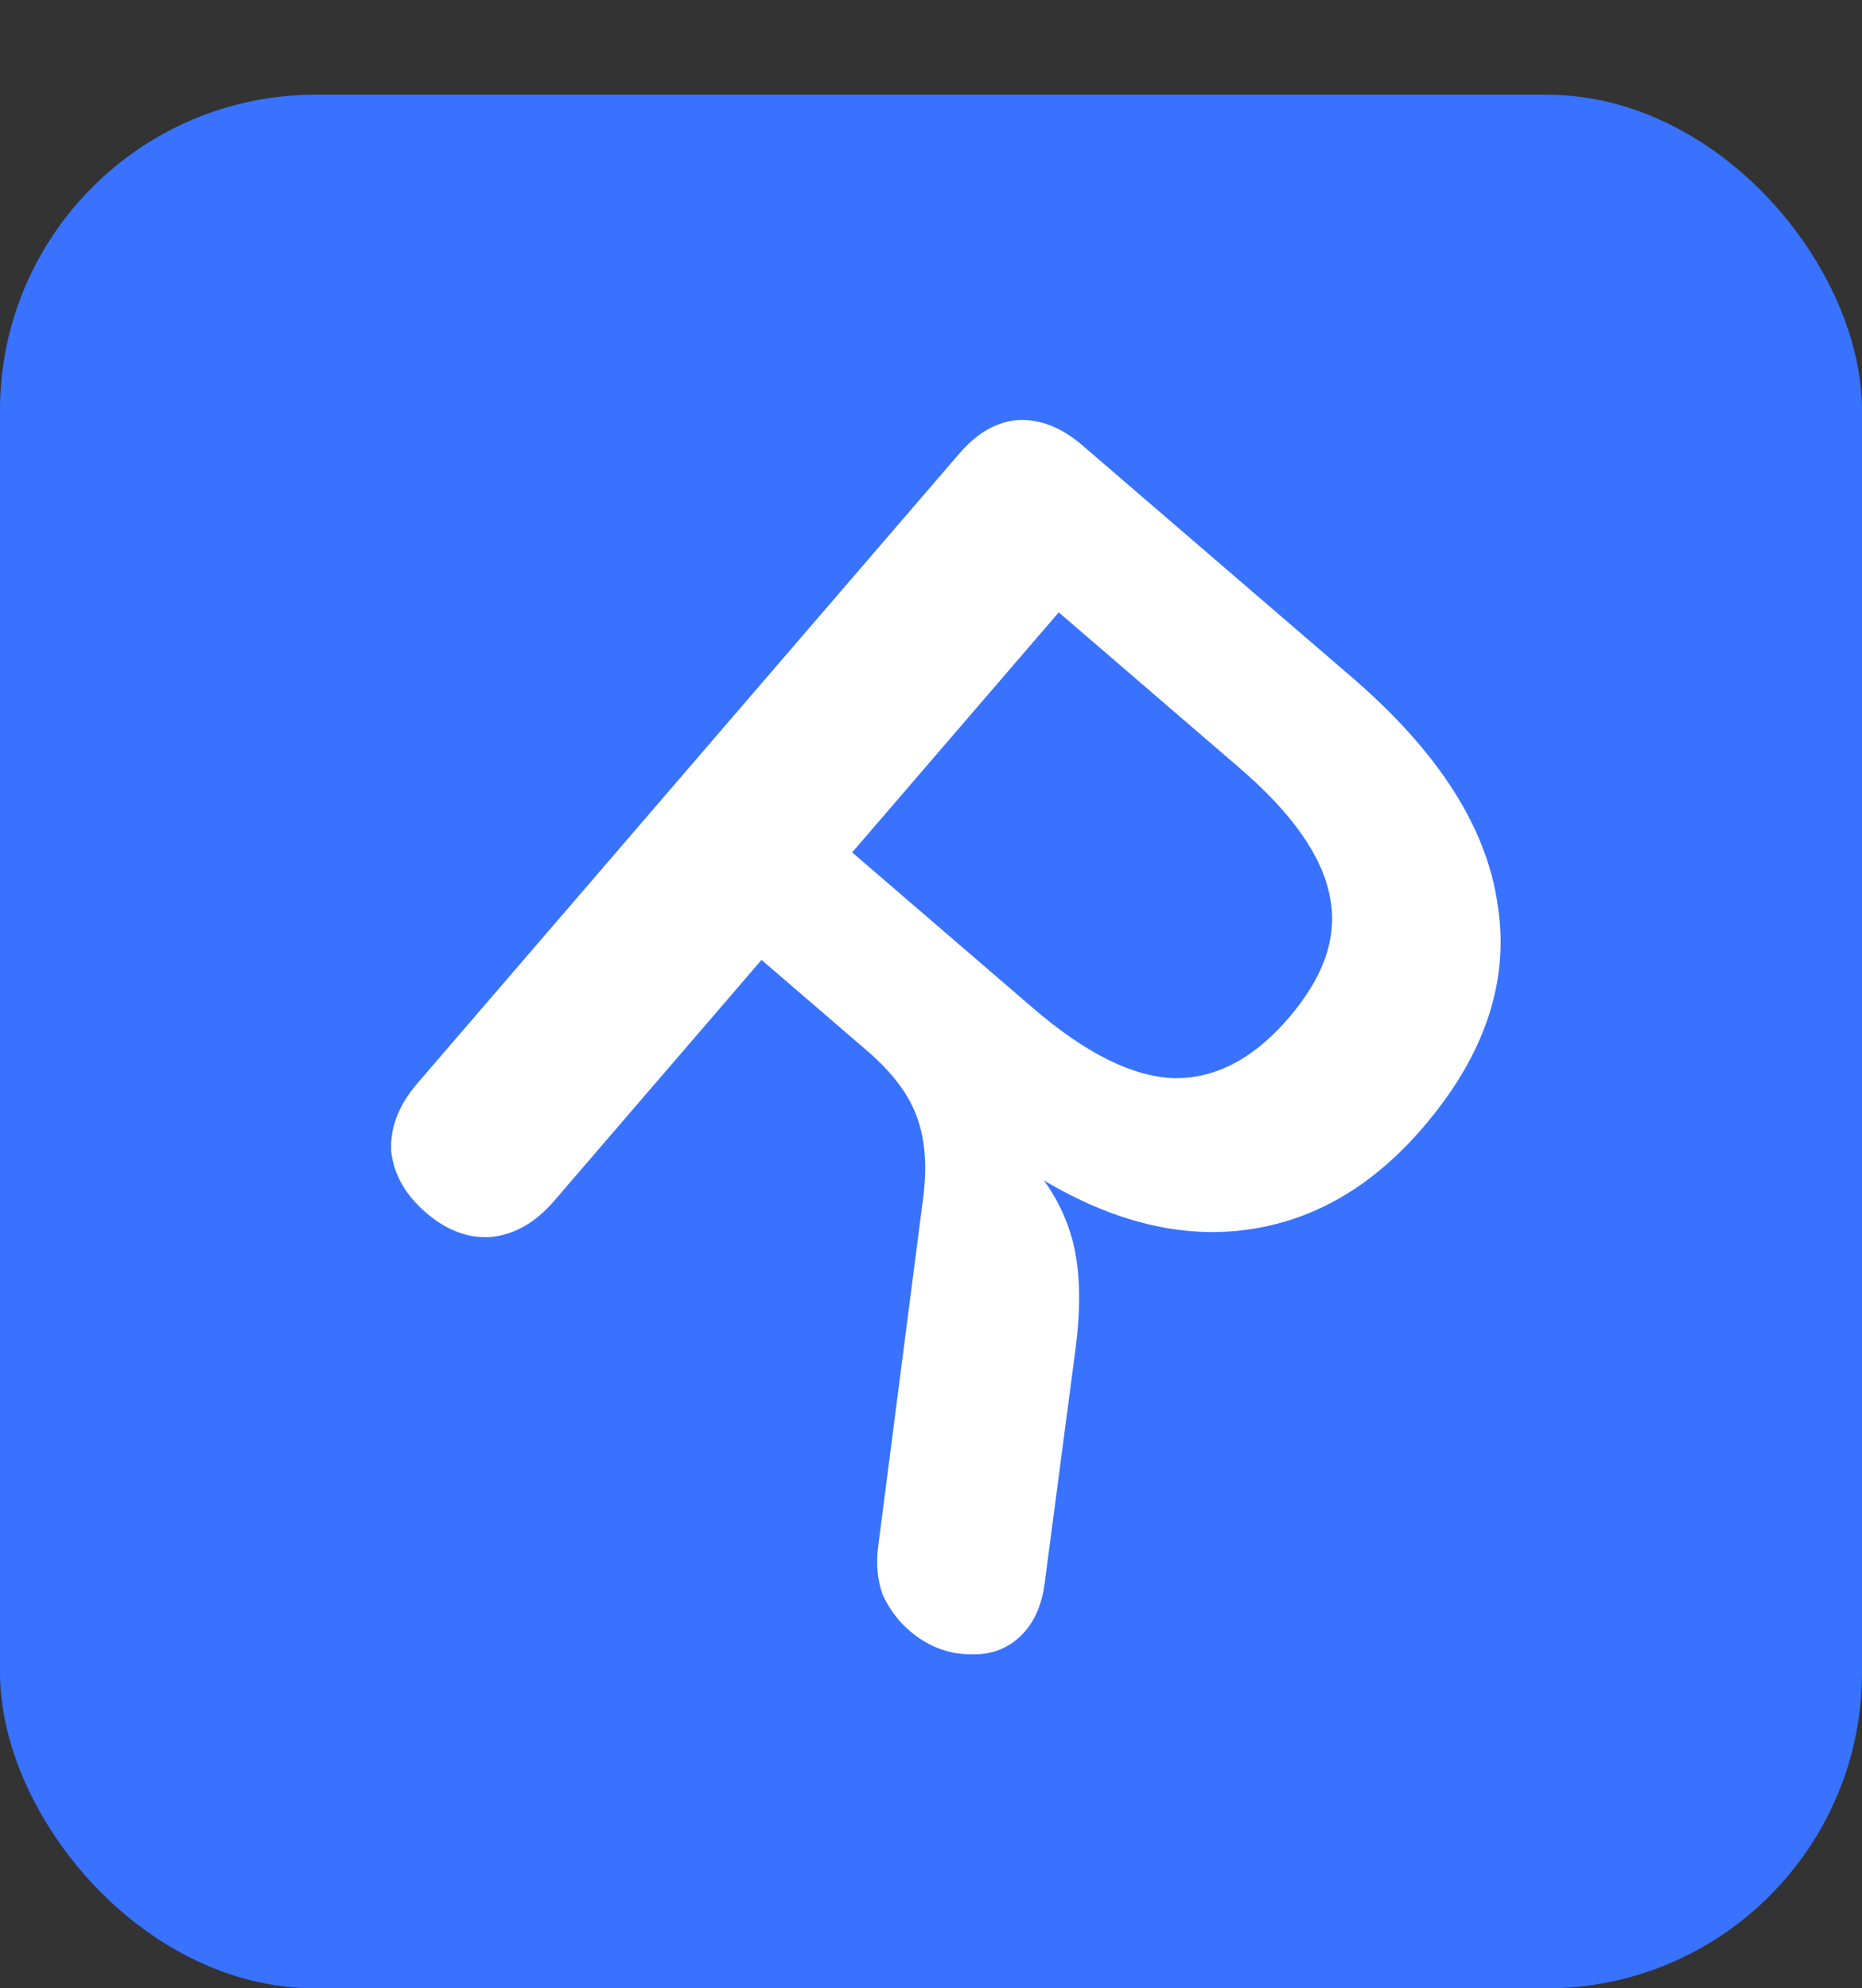 <svg width="59" height="63" viewBox="0 0 59 63" fill="none" xmlns="http://www.w3.org/2000/svg">
<rect x="0" y="0" width="59" height="63" fill="#333333" stroke="none"/>
<rect y="3" width="59" height="60" rx="10" fill="#3872FF"/>
<path d="M33.106 50.132C33.026 50.776 32.82 51.291 32.488 51.678C32.038 52.201 31.45 52.447 30.724 52.416C30.021 52.405 29.386 52.155 28.817 51.666C28.453 51.352 28.169 50.969 27.965 50.517C27.804 50.061 27.756 49.565 27.822 49.028L29.215 38.234C29.387 37.115 29.338 36.182 29.069 35.437C28.824 34.711 28.291 33.995 27.473 33.291L24.13 30.414L17.555 38.054C16.968 38.737 16.305 39.116 15.566 39.193C14.847 39.246 14.158 38.99 13.498 38.422C12.839 37.855 12.471 37.202 12.394 36.463C12.36 35.721 12.636 35.009 13.223 34.327L30.395 14.373C30.963 13.714 31.585 13.359 32.262 13.308C32.962 13.277 33.641 13.545 34.3 14.113L42.828 21.451C45.556 23.799 47.097 26.194 47.45 28.635C47.845 31.073 47.055 33.441 45.078 35.737C43.474 37.602 41.618 38.677 39.513 38.962C37.449 39.244 35.304 38.724 33.078 37.402C33.6 38.129 33.935 38.912 34.083 39.752C34.231 40.592 34.231 41.581 34.082 42.719L33.106 50.132ZM32.732 31.94C34.392 33.368 35.873 34.108 37.174 34.16C38.495 34.188 39.714 33.554 40.829 32.258C41.964 30.94 42.4 29.652 42.135 28.395C41.89 27.116 40.938 25.762 39.278 24.334L33.548 19.402L27.002 27.008L32.732 31.94Z" fill="white"/>
</svg>
